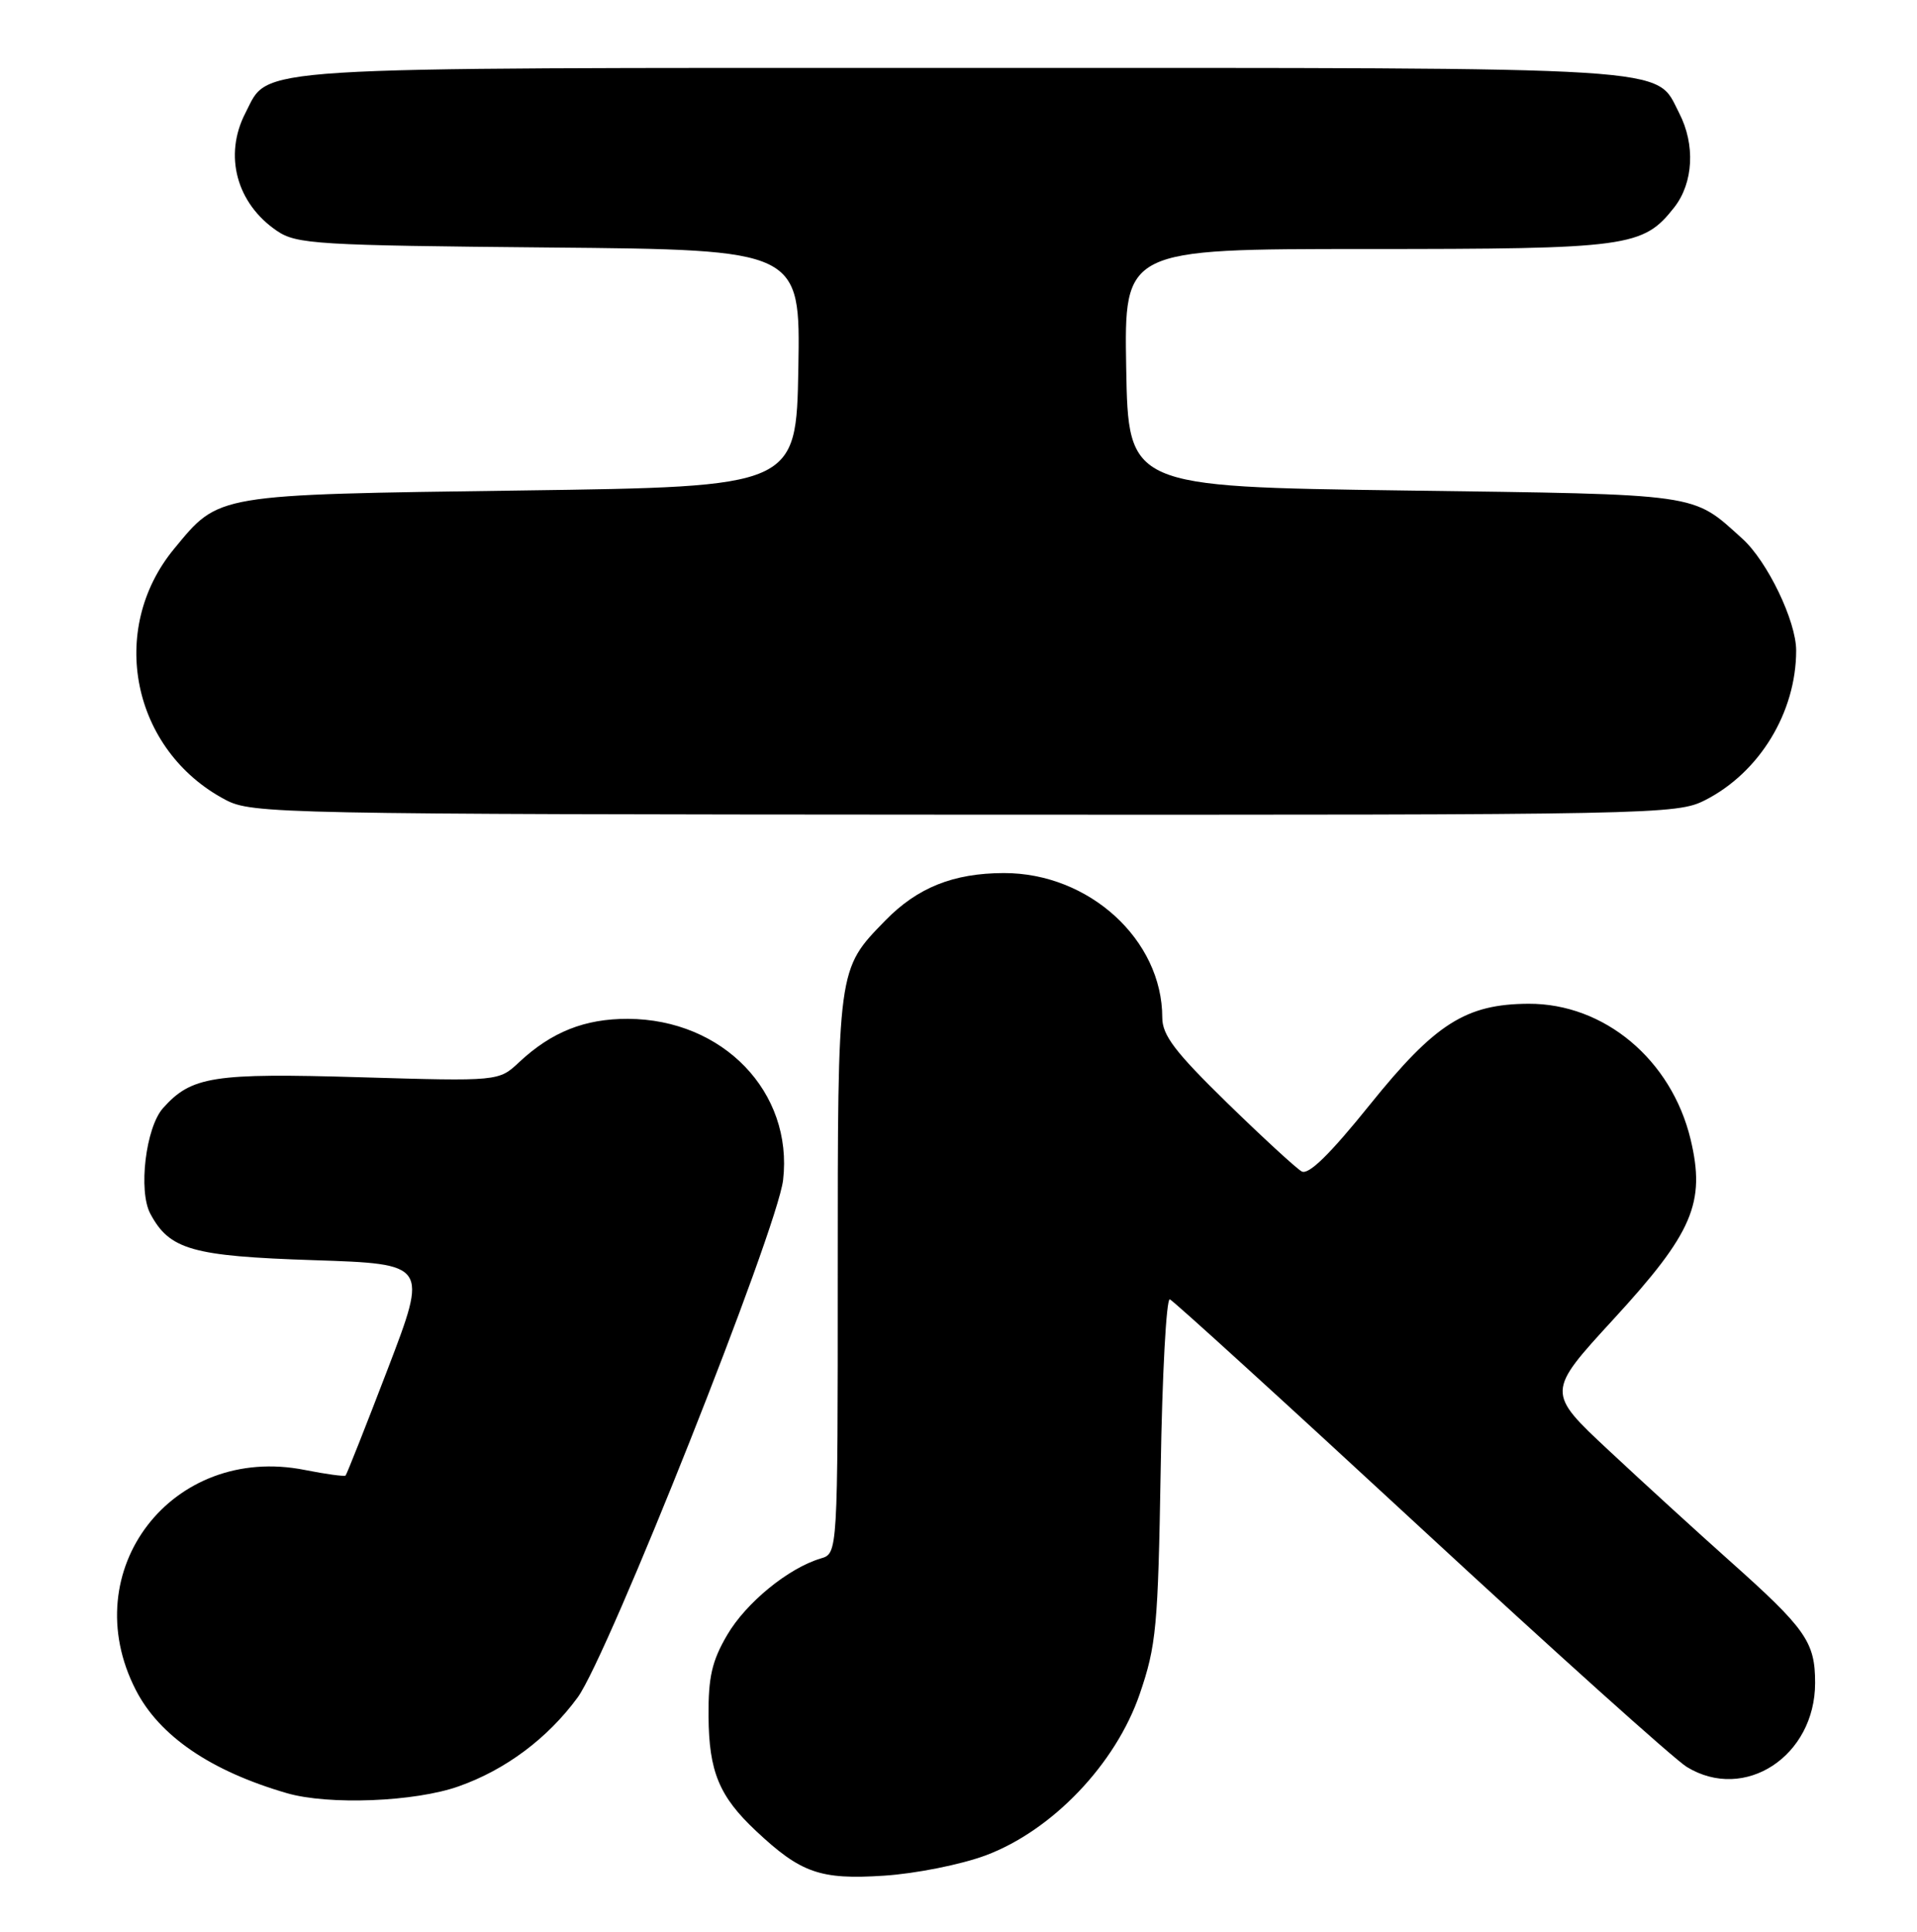<?xml version="1.0" encoding="UTF-8" standalone="no"?>
<!DOCTYPE svg PUBLIC "-//W3C//DTD SVG 1.1//EN" "http://www.w3.org/Graphics/SVG/1.1/DTD/svg11.dtd" >
<svg xmlns="http://www.w3.org/2000/svg" xmlns:xlink="http://www.w3.org/1999/xlink" version="1.1" viewBox="0 0 254 256">
 <g >
 <path fill="currentColor"
d=" M 130.60 245.88 C 139.42 242.58 147.82 233.79 151.01 224.50 C 153.21 218.08 153.44 215.61 153.79 194.69 C 153.99 182.15 154.54 172.03 155.00 172.19 C 155.46 172.36 170.39 185.96 188.17 202.41 C 205.95 218.86 221.85 233.15 223.50 234.16 C 231.17 238.85 240.50 232.73 240.50 223.02 C 240.50 217.58 239.29 215.86 229.07 206.75 C 224.91 203.04 217.77 196.52 213.20 192.25 C 204.90 184.50 204.90 184.50 213.80 174.81 C 224.31 163.37 226.01 159.39 224.00 150.98 C 221.46 140.43 212.56 132.98 202.54 133.02 C 194.22 133.06 190.16 135.64 181.51 146.39 C 176.22 152.97 173.38 155.75 172.47 155.24 C 171.74 154.83 167.29 150.73 162.57 146.13 C 155.69 139.41 154.00 137.19 154.00 134.85 C 154.00 124.53 144.28 115.67 133.00 115.70 C 126.32 115.71 121.55 117.63 117.30 121.99 C 110.94 128.52 111.00 128.10 111.00 168.83 C 111.00 205.87 111.00 205.87 108.75 206.53 C 104.46 207.81 98.86 212.38 96.35 216.67 C 94.33 220.11 93.84 222.27 93.88 227.46 C 93.93 234.77 95.29 238.06 100.16 242.63 C 106.11 248.22 108.67 249.12 117.10 248.57 C 121.31 248.30 127.32 247.10 130.60 245.88 Z  M 60.80 236.72 C 67.01 234.52 72.55 230.38 76.53 224.96 C 80.56 219.47 103.00 162.94 103.76 156.37 C 105.10 144.73 95.80 135.07 83.20 135.02 C 77.48 135.00 73.08 136.75 68.79 140.76 C 66.08 143.30 66.08 143.30 47.74 142.76 C 28.24 142.18 25.37 142.63 21.60 146.85 C 19.31 149.42 18.30 157.83 19.92 160.85 C 22.47 165.62 25.45 166.47 41.55 167.00 C 56.70 167.50 56.70 167.50 51.39 181.38 C 48.47 189.01 45.94 195.39 45.79 195.54 C 45.63 195.69 43.19 195.36 40.38 194.80 C 22.80 191.31 9.87 208.14 17.99 223.95 C 21.11 230.05 27.90 234.69 38.00 237.63 C 43.53 239.24 55.00 238.79 60.80 236.72 Z  M 225.94 106.03 C 233.14 102.36 237.98 94.40 237.99 86.22 C 238.00 82.33 234.17 74.37 230.85 71.38 C 224.12 65.31 225.73 65.54 186.05 65.00 C 149.50 64.50 149.50 64.50 149.22 48.75 C 148.95 33.00 148.95 33.00 181.01 33.00 C 215.83 33.00 217.69 32.75 221.83 27.49 C 224.38 24.24 224.65 19.16 222.48 14.97 C 219.25 8.72 223.66 9.00 127.50 9.00 C 31.34 9.00 35.75 8.72 32.52 14.97 C 29.62 20.57 31.33 26.96 36.70 30.60 C 39.29 32.36 42.03 32.52 72.78 32.80 C 106.05 33.10 106.05 33.10 105.78 48.80 C 105.50 64.50 105.50 64.50 69.00 65.00 C 28.31 65.56 29.09 65.43 23.07 72.73 C 14.22 83.46 17.49 99.45 29.87 105.99 C 33.37 107.84 36.83 107.91 127.79 107.96 C 219.69 108.00 222.18 107.95 225.94 106.03 Z "/>
</g>
</svg>